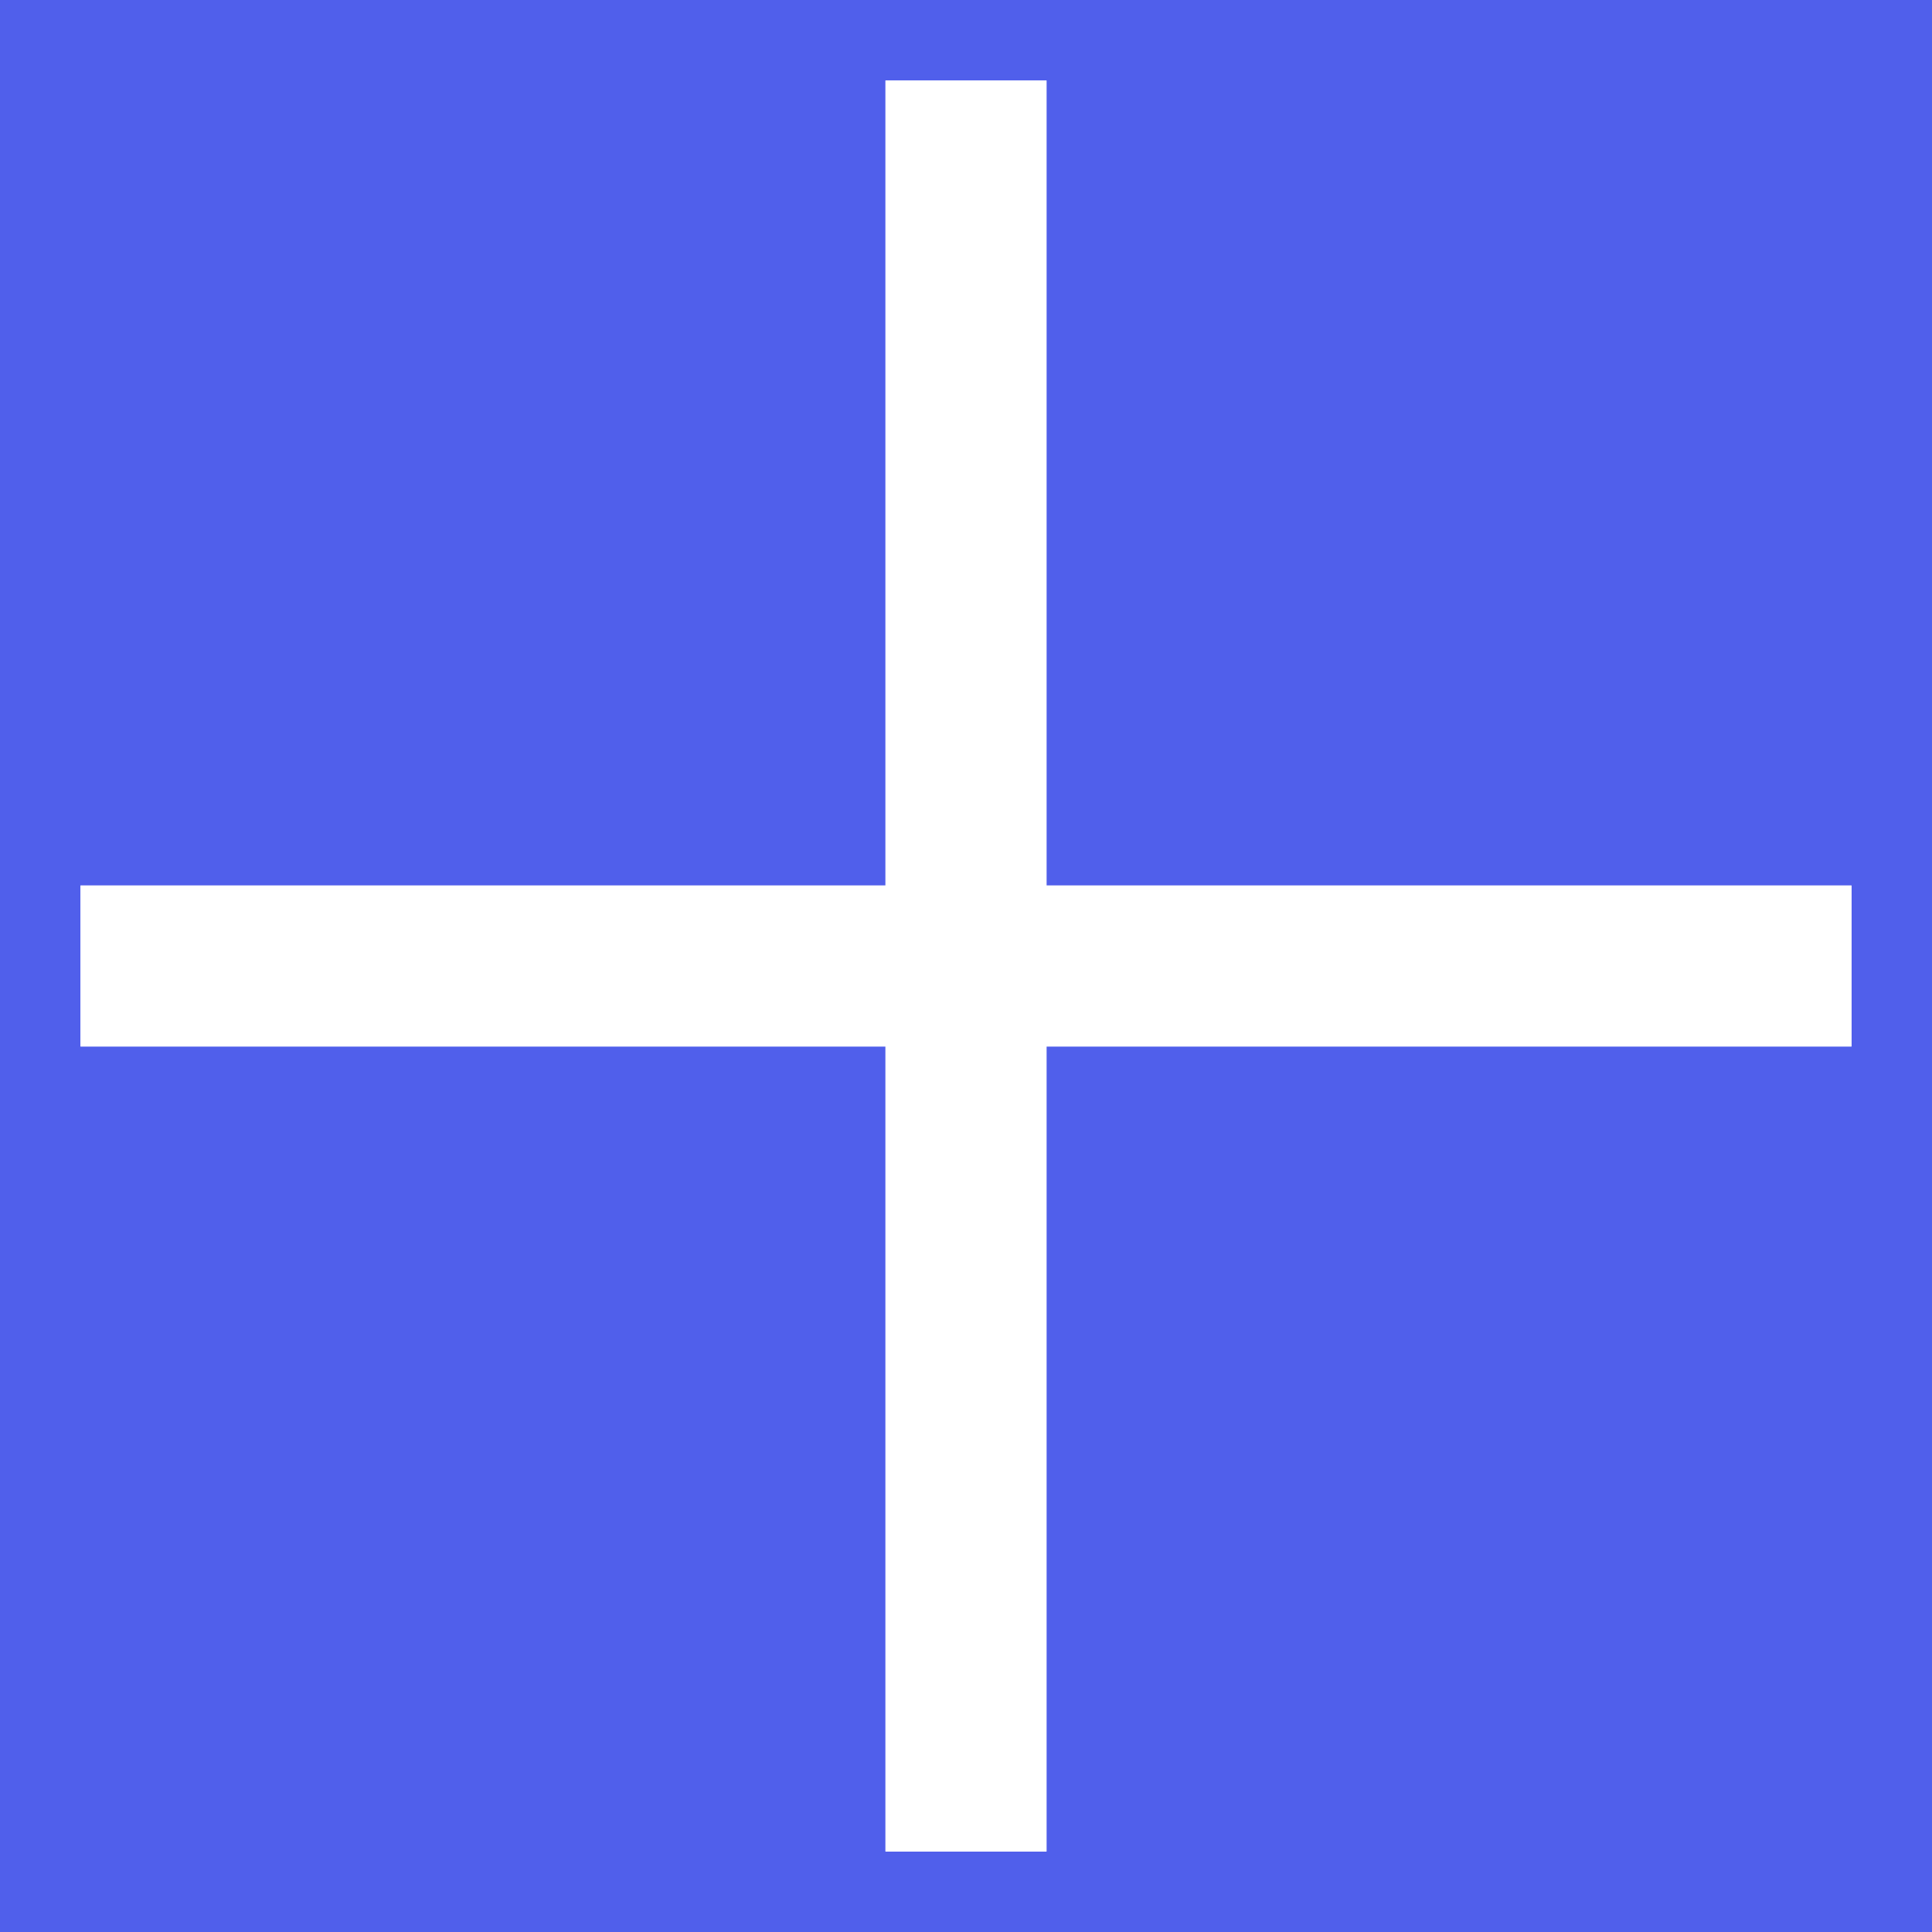 <?xml version="1.0" encoding="UTF-8" standalone="no"?>
<svg width="24px" height="24px" viewBox="0 0 24 24" version="1.1" xmlns="http://www.w3.org/2000/svg" xmlns:xlink="http://www.w3.org/1999/xlink">
    <!-- Generator: Sketch 43.1 (39012) - http://www.bohemiancoding.com/sketch -->
    <title>zs_svg_fab_add</title>
    <desc>Created with Sketch.</desc>
    <defs>
        <circle id="path-1" cx="36" cy="36" r="28"></circle>
        <filter x="-25.0%" y="-17.9%" width="150.0%" height="150.0%" filterUnits="objectBoundingBox" id="filter-2">
            <feOffset dx="0" dy="4" in="SourceAlpha" result="shadowOffsetOuter1"></feOffset>
            <feGaussianBlur stdDeviation="4" in="shadowOffsetOuter1" result="shadowBlurOuter1"></feGaussianBlur>
            <feColorMatrix values="0 0 0 0 0   0 0 0 0 0   0 0 0 0 0  0 0 0 0.12 0" type="matrix" in="shadowBlurOuter1"></feColorMatrix>
        </filter>
    </defs>
    <g id="Page-1" stroke="none" stroke-width="1" fill="none" fill-rule="evenodd">
        <g id="slice" transform="translate(-42, -531)">
            <g id="FAB" transform="translate(18, 507)">
                <g id="Oval-14">
                    <use fill="black" fill-opacity="1" filter="url(#filter-2)" xlink:href="#path-1"></use>
                    <use fill="#505FEB" fill-rule="evenodd" xlink:href="#path-1"></use>
                </g>
                <g id="zs_svg_fab_add" transform="translate(24, 24)">
                    <g id="bt_fab_add">
                        <g id="zs_svg_fab_add" transform="translate(1, 1)" fill="#FFFFFF">
                            <rect id="Combined-Shape" x="0" y="10" width="22" height="2"></rect>
                            <polygon id="Rectangle-88" transform="translate(11, 11) rotate(-90) translate(-11, -11) " points="0 10 22 10 22 12 0 12"></polygon>
                        </g>
                        <polygon id="zs_svg_fab_add" points="0 0 24 0 24 24 0 24"></polygon>
                    </g>
                </g>
                <g id="bt_fab_add" transform="translate(24, 24)">
                    <g id="zs_svg_fab_add" transform="translate(1, 1)" fill="#FFFFFF">
                        <rect id="Combined-Shape" x="0" y="10" width="22" height="2"></rect>
                        <polygon id="Rectangle-88" transform="translate(11, 11) rotate(-90) translate(-11, -11) " points="0 10 22 10 22 12 0 12"></polygon>
                    </g>
                    <polygon id="zs_svg_fab_add" points="0 0 24 0 24 24 0 24"></polygon>
                </g>
            </g>
        </g>
    </g>
</svg>